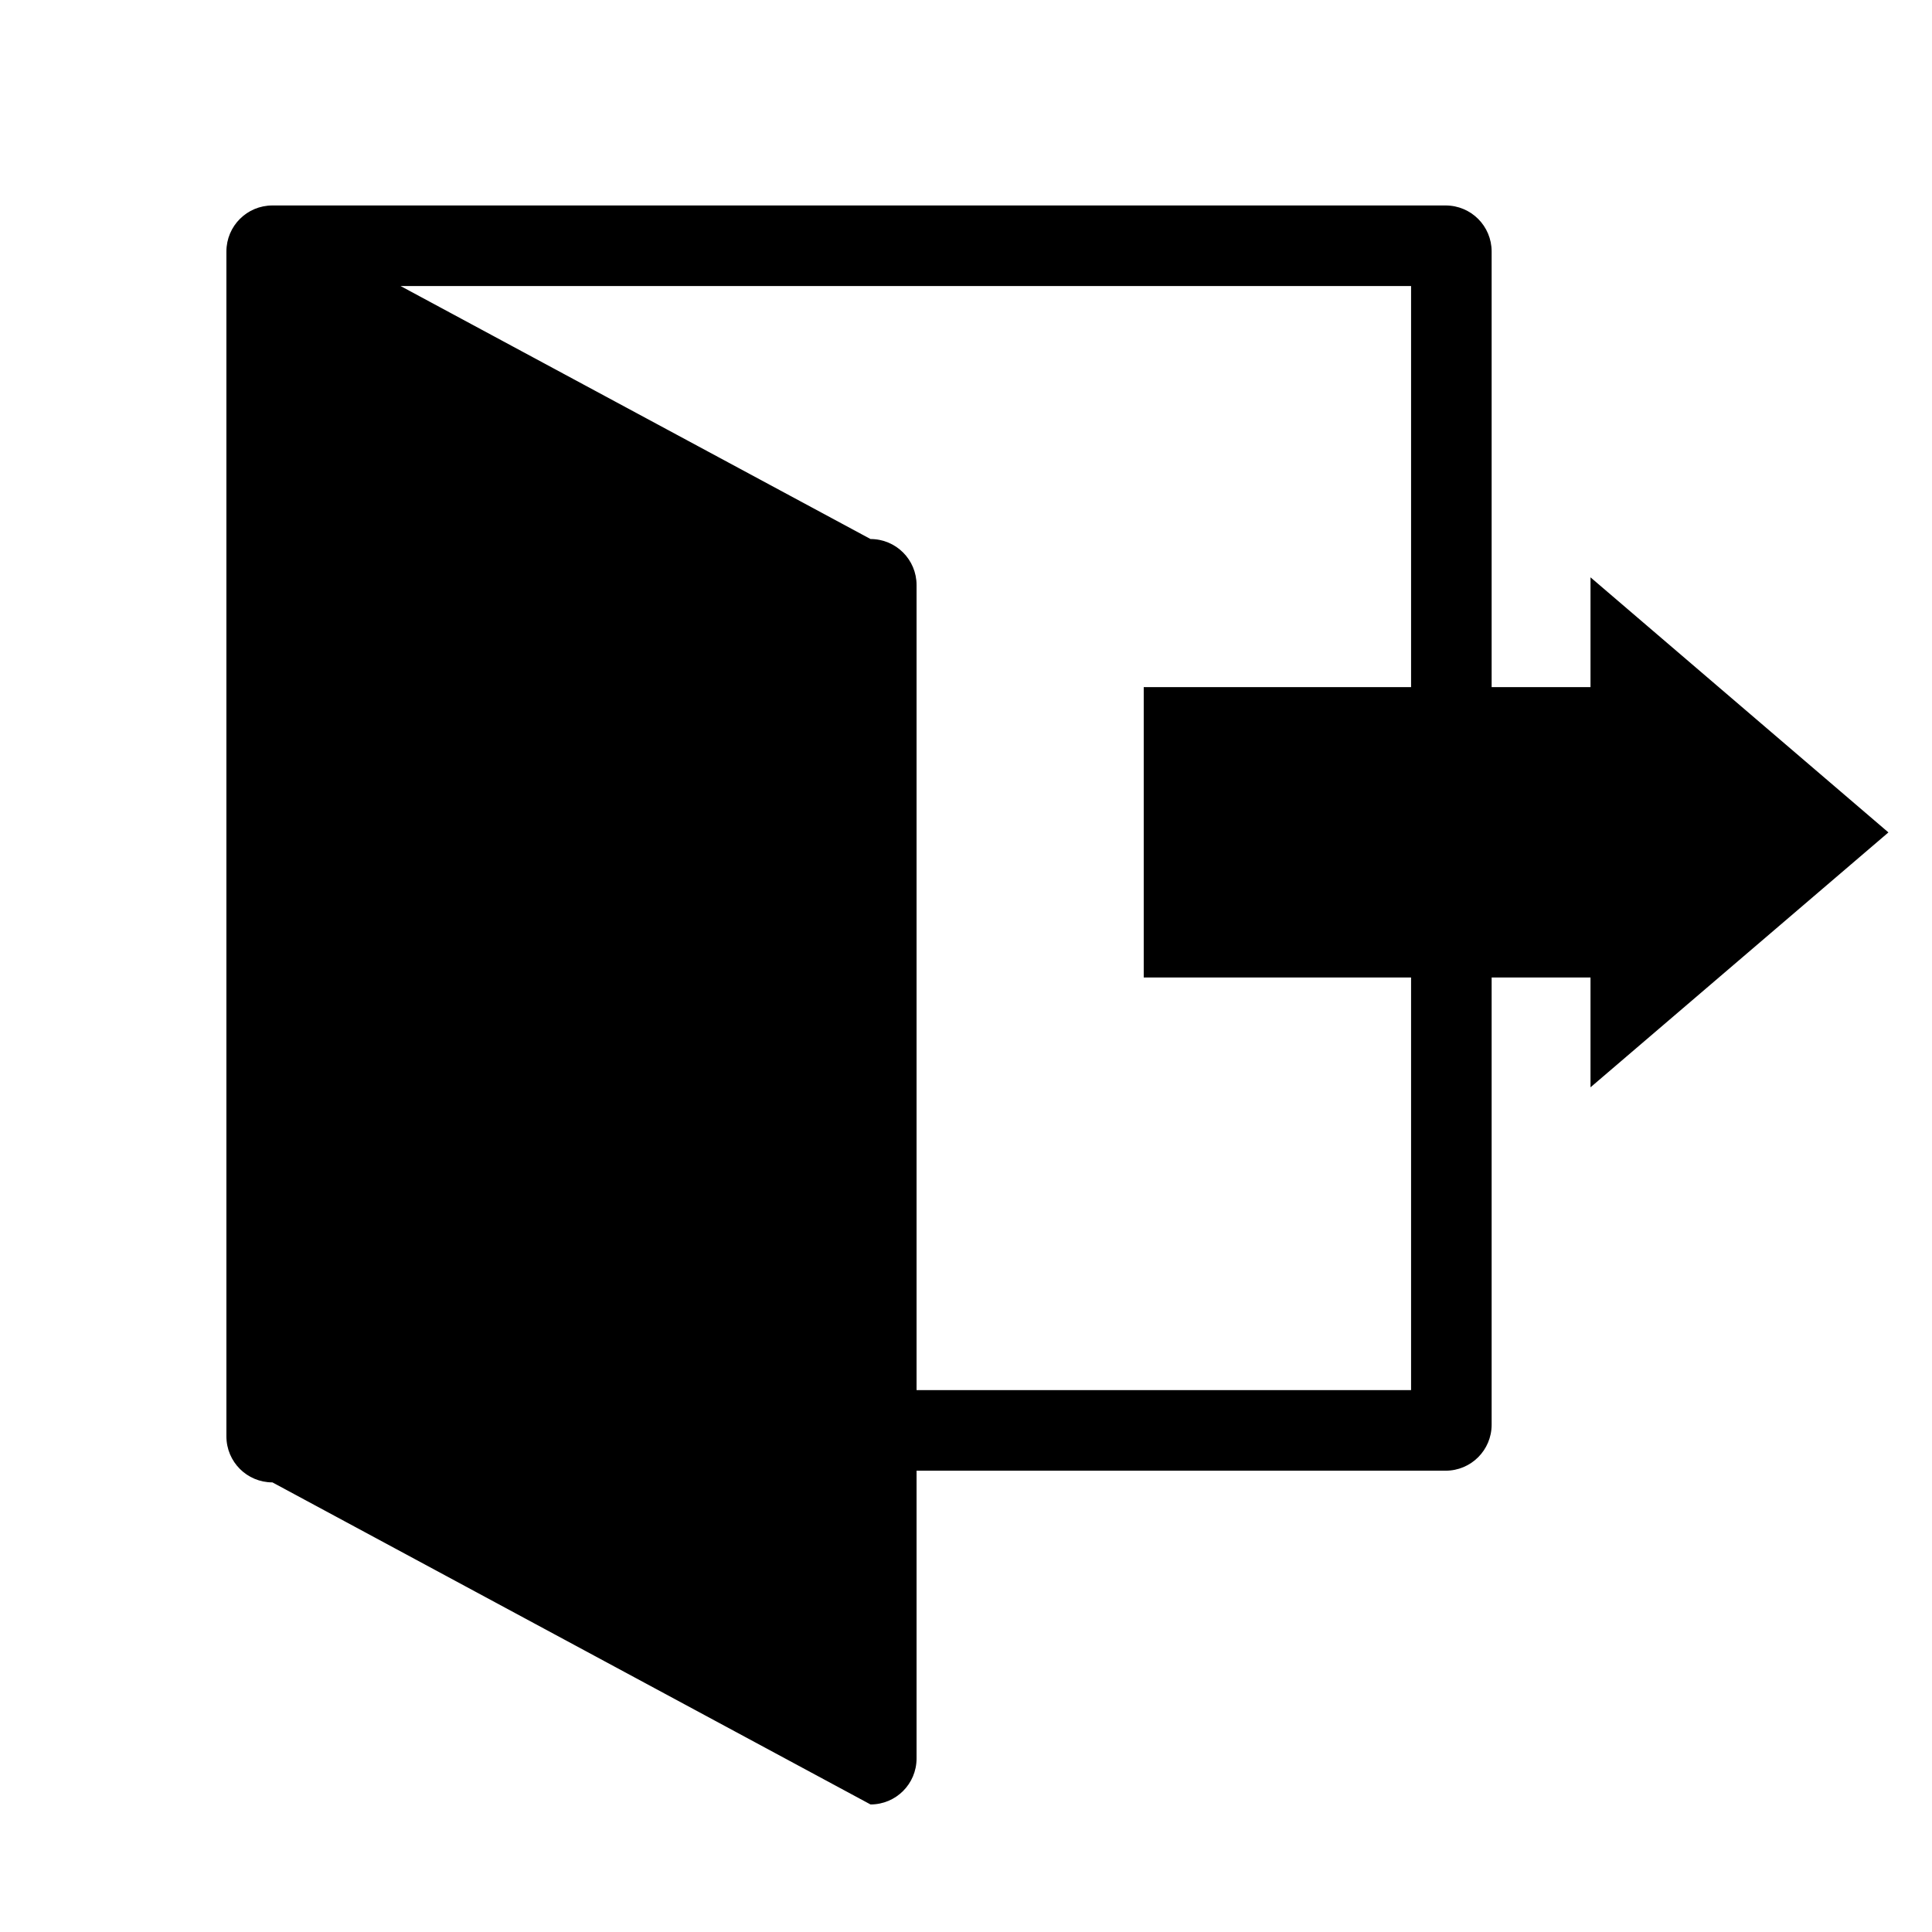 <?xml version="1.0" standalone="no"?><!DOCTYPE svg PUBLIC "-//W3C//DTD SVG 1.1//EN" "http://www.w3.org/Graphics/SVG/1.1/DTD/svg11.dtd"><svg t="1607396011317" class="icon" viewBox="0 0 1024 1024" version="1.1" xmlns="http://www.w3.org/2000/svg" p-id="14336" xmlns:xlink="http://www.w3.org/1999/xlink" width="128" height="128"><defs><style type="text/css"></style></defs><path d="M1000.9 441.2L843 306v58.2h-52.4V133.3c0-13.5-10.9-24.4-24.4-24.4H144.4c-13.5 0-24.4 10.9-24.4 24.4v628c0 13.5 10.9 24.4 24.4 24.4l317 170.7c13.5 0 24.4-10.9 24.4-24.4V779.5h280.4c13.5 0 24.4-10.9 24.4-24.4v-237H843v58.2l157.9-135.1z m-253-77H606.2v153.9h141.7v218.7H485.8V310.1c0-13.5-10.9-24.4-24.4-24.4L212.3 151.6h535.6v212.6z" p-id="14337"></path></svg>
